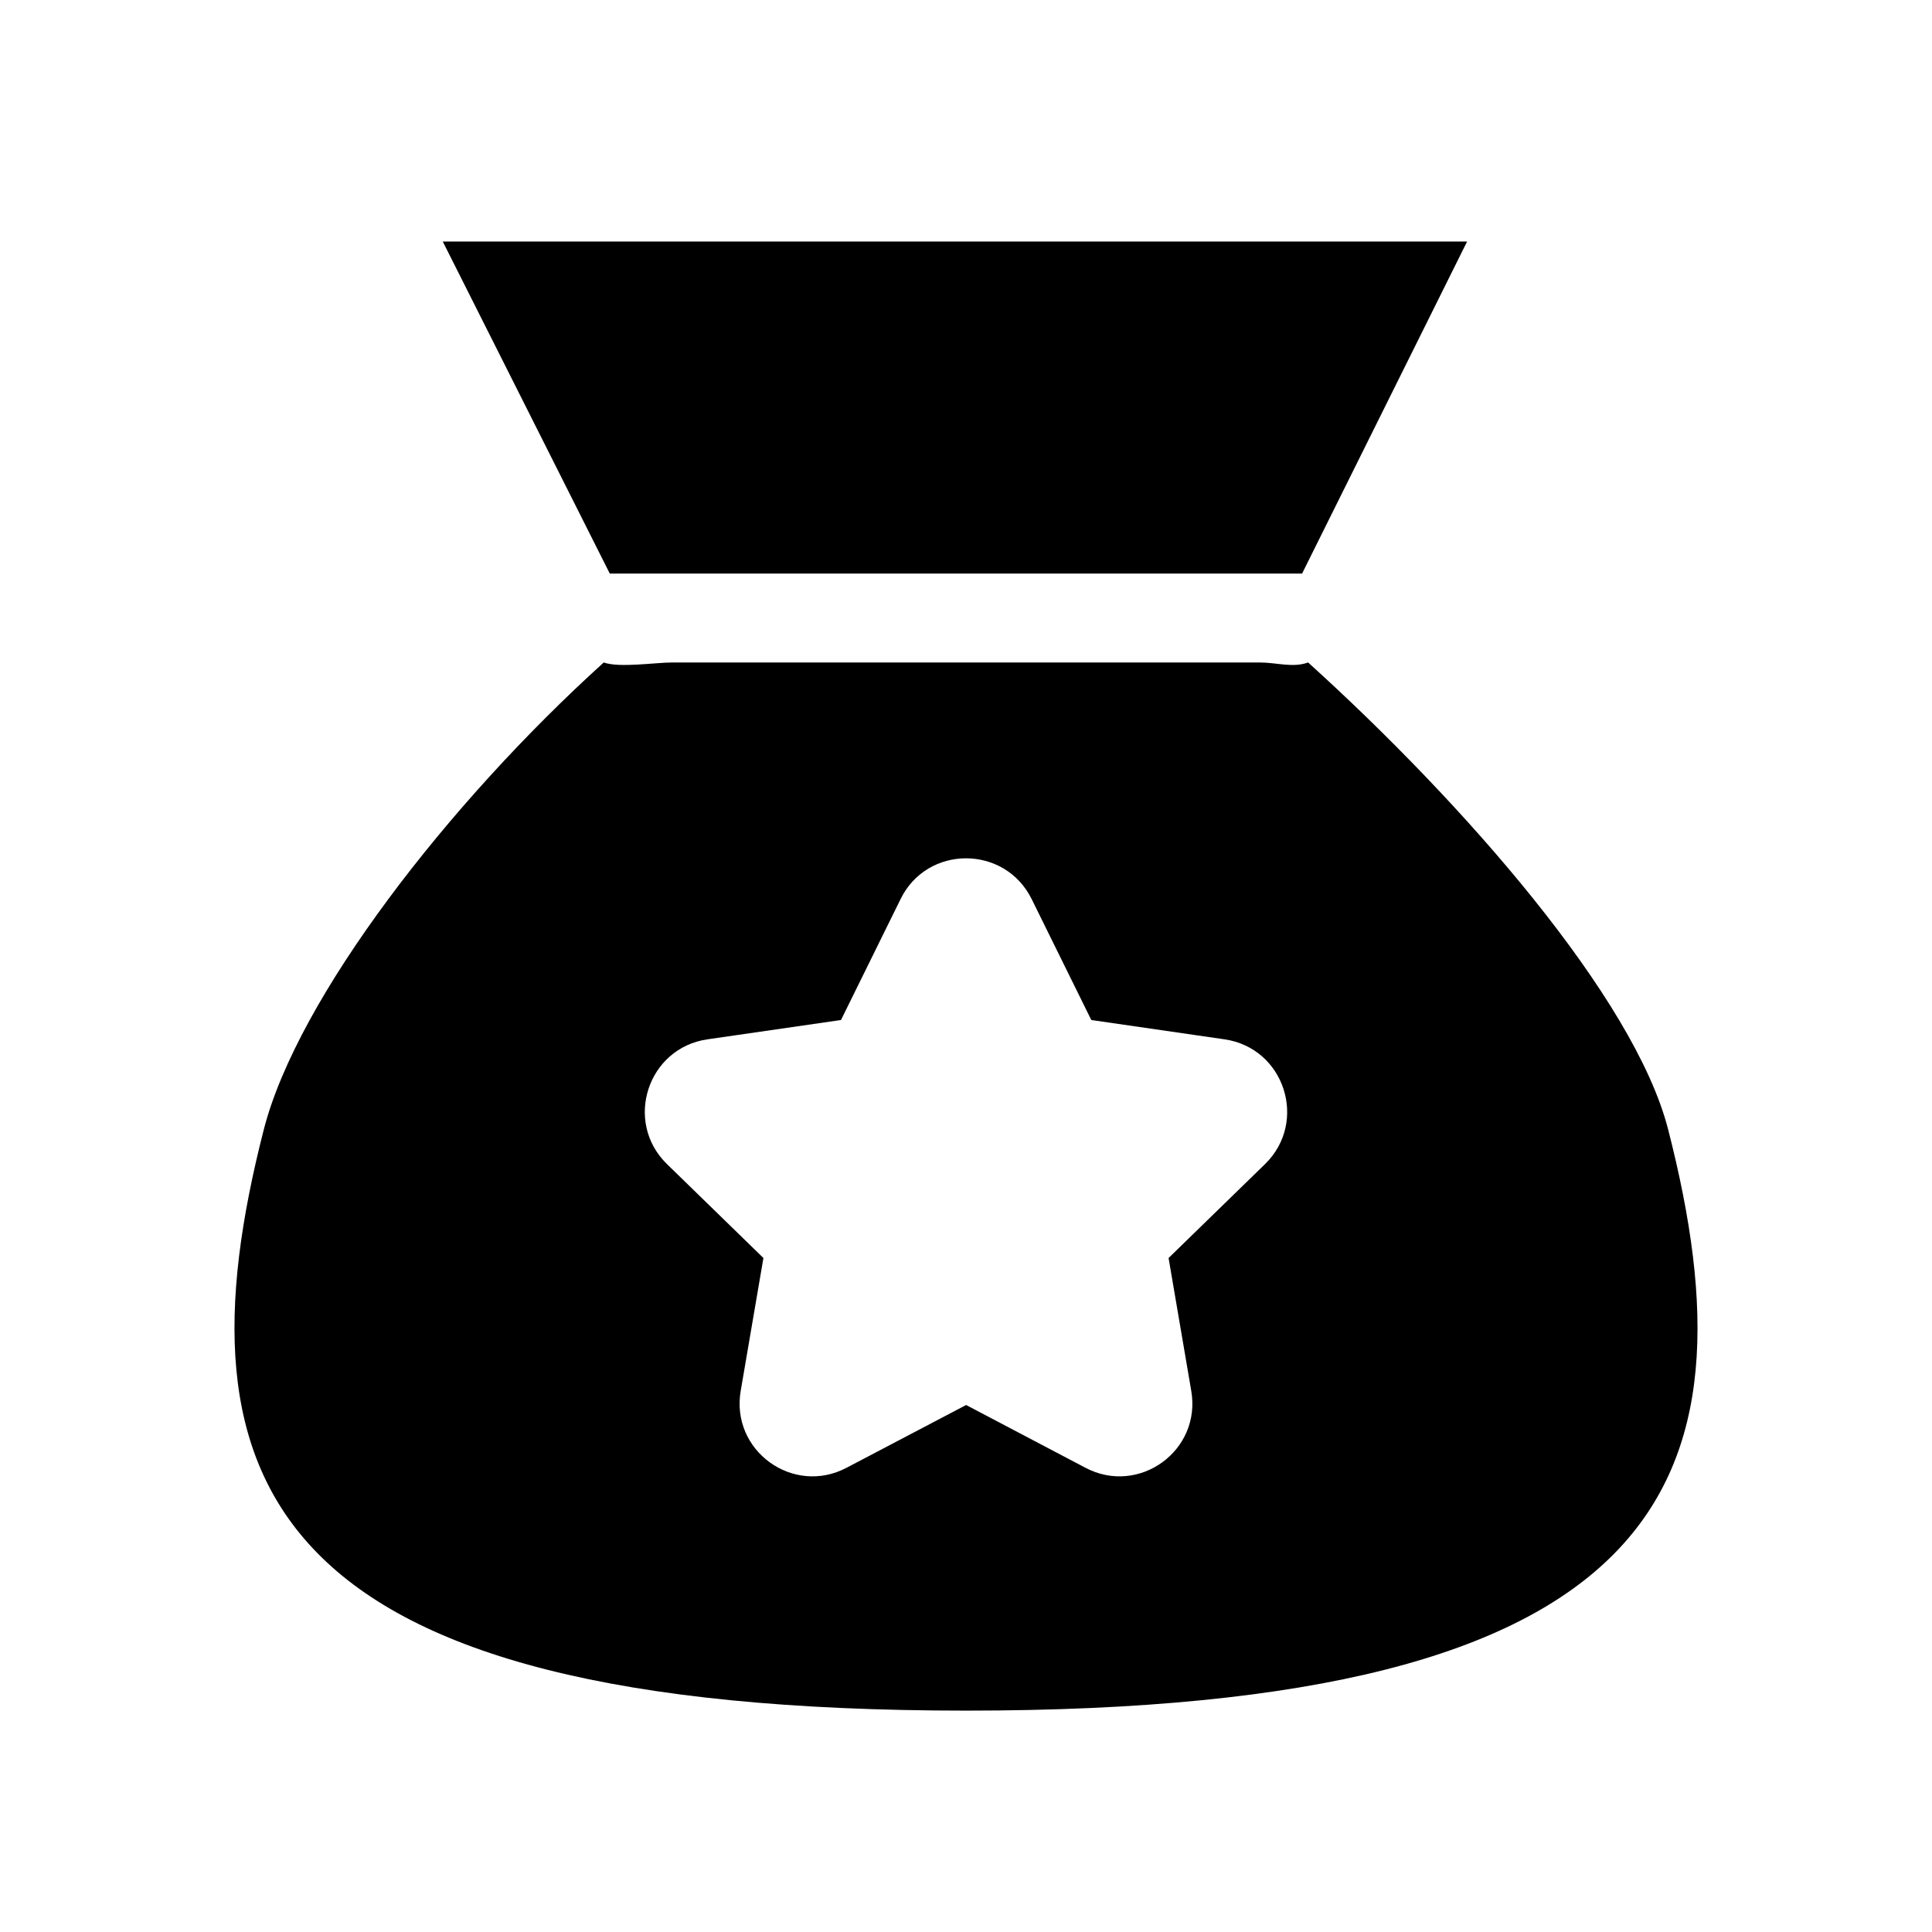 <svg width="48" height="48" viewBox="0 0 48 48" fill="none" xmlns="http://www.w3.org/2000/svg">
<path d="M41.443 28.055C40.602 24.786 36.361 19.951 32.5 16.459C32.117 16.598 31.718 16.459 31.294 16.459H16.706C16.282 16.459 15.383 16.598 15 16.459C11.139 19.951 7.398 24.786 6.556 28.055C4.289 36.89 6.563 42.5 24.003 42.5C41.443 42.5 43.711 36.89 41.443 28.055ZM31.433 28.918L29.033 31.255L29.596 34.553C29.854 36.041 28.296 37.168 26.967 36.466L24.003 34.907L21.033 36.466C19.704 37.168 18.146 36.041 18.403 34.553L18.967 31.255L16.567 28.918C15.495 27.867 16.087 26.038 17.576 25.822L20.894 25.342L22.375 22.337C23.036 20.987 24.963 20.987 25.631 22.337L27.113 25.342L30.424 25.822C31.913 26.038 32.504 27.867 31.433 28.918Z" fill="black"/>
<path d="M32.35 14.25H15.15L11 6H36.45L32.35 14.25Z" fill="black"/>
</svg>
